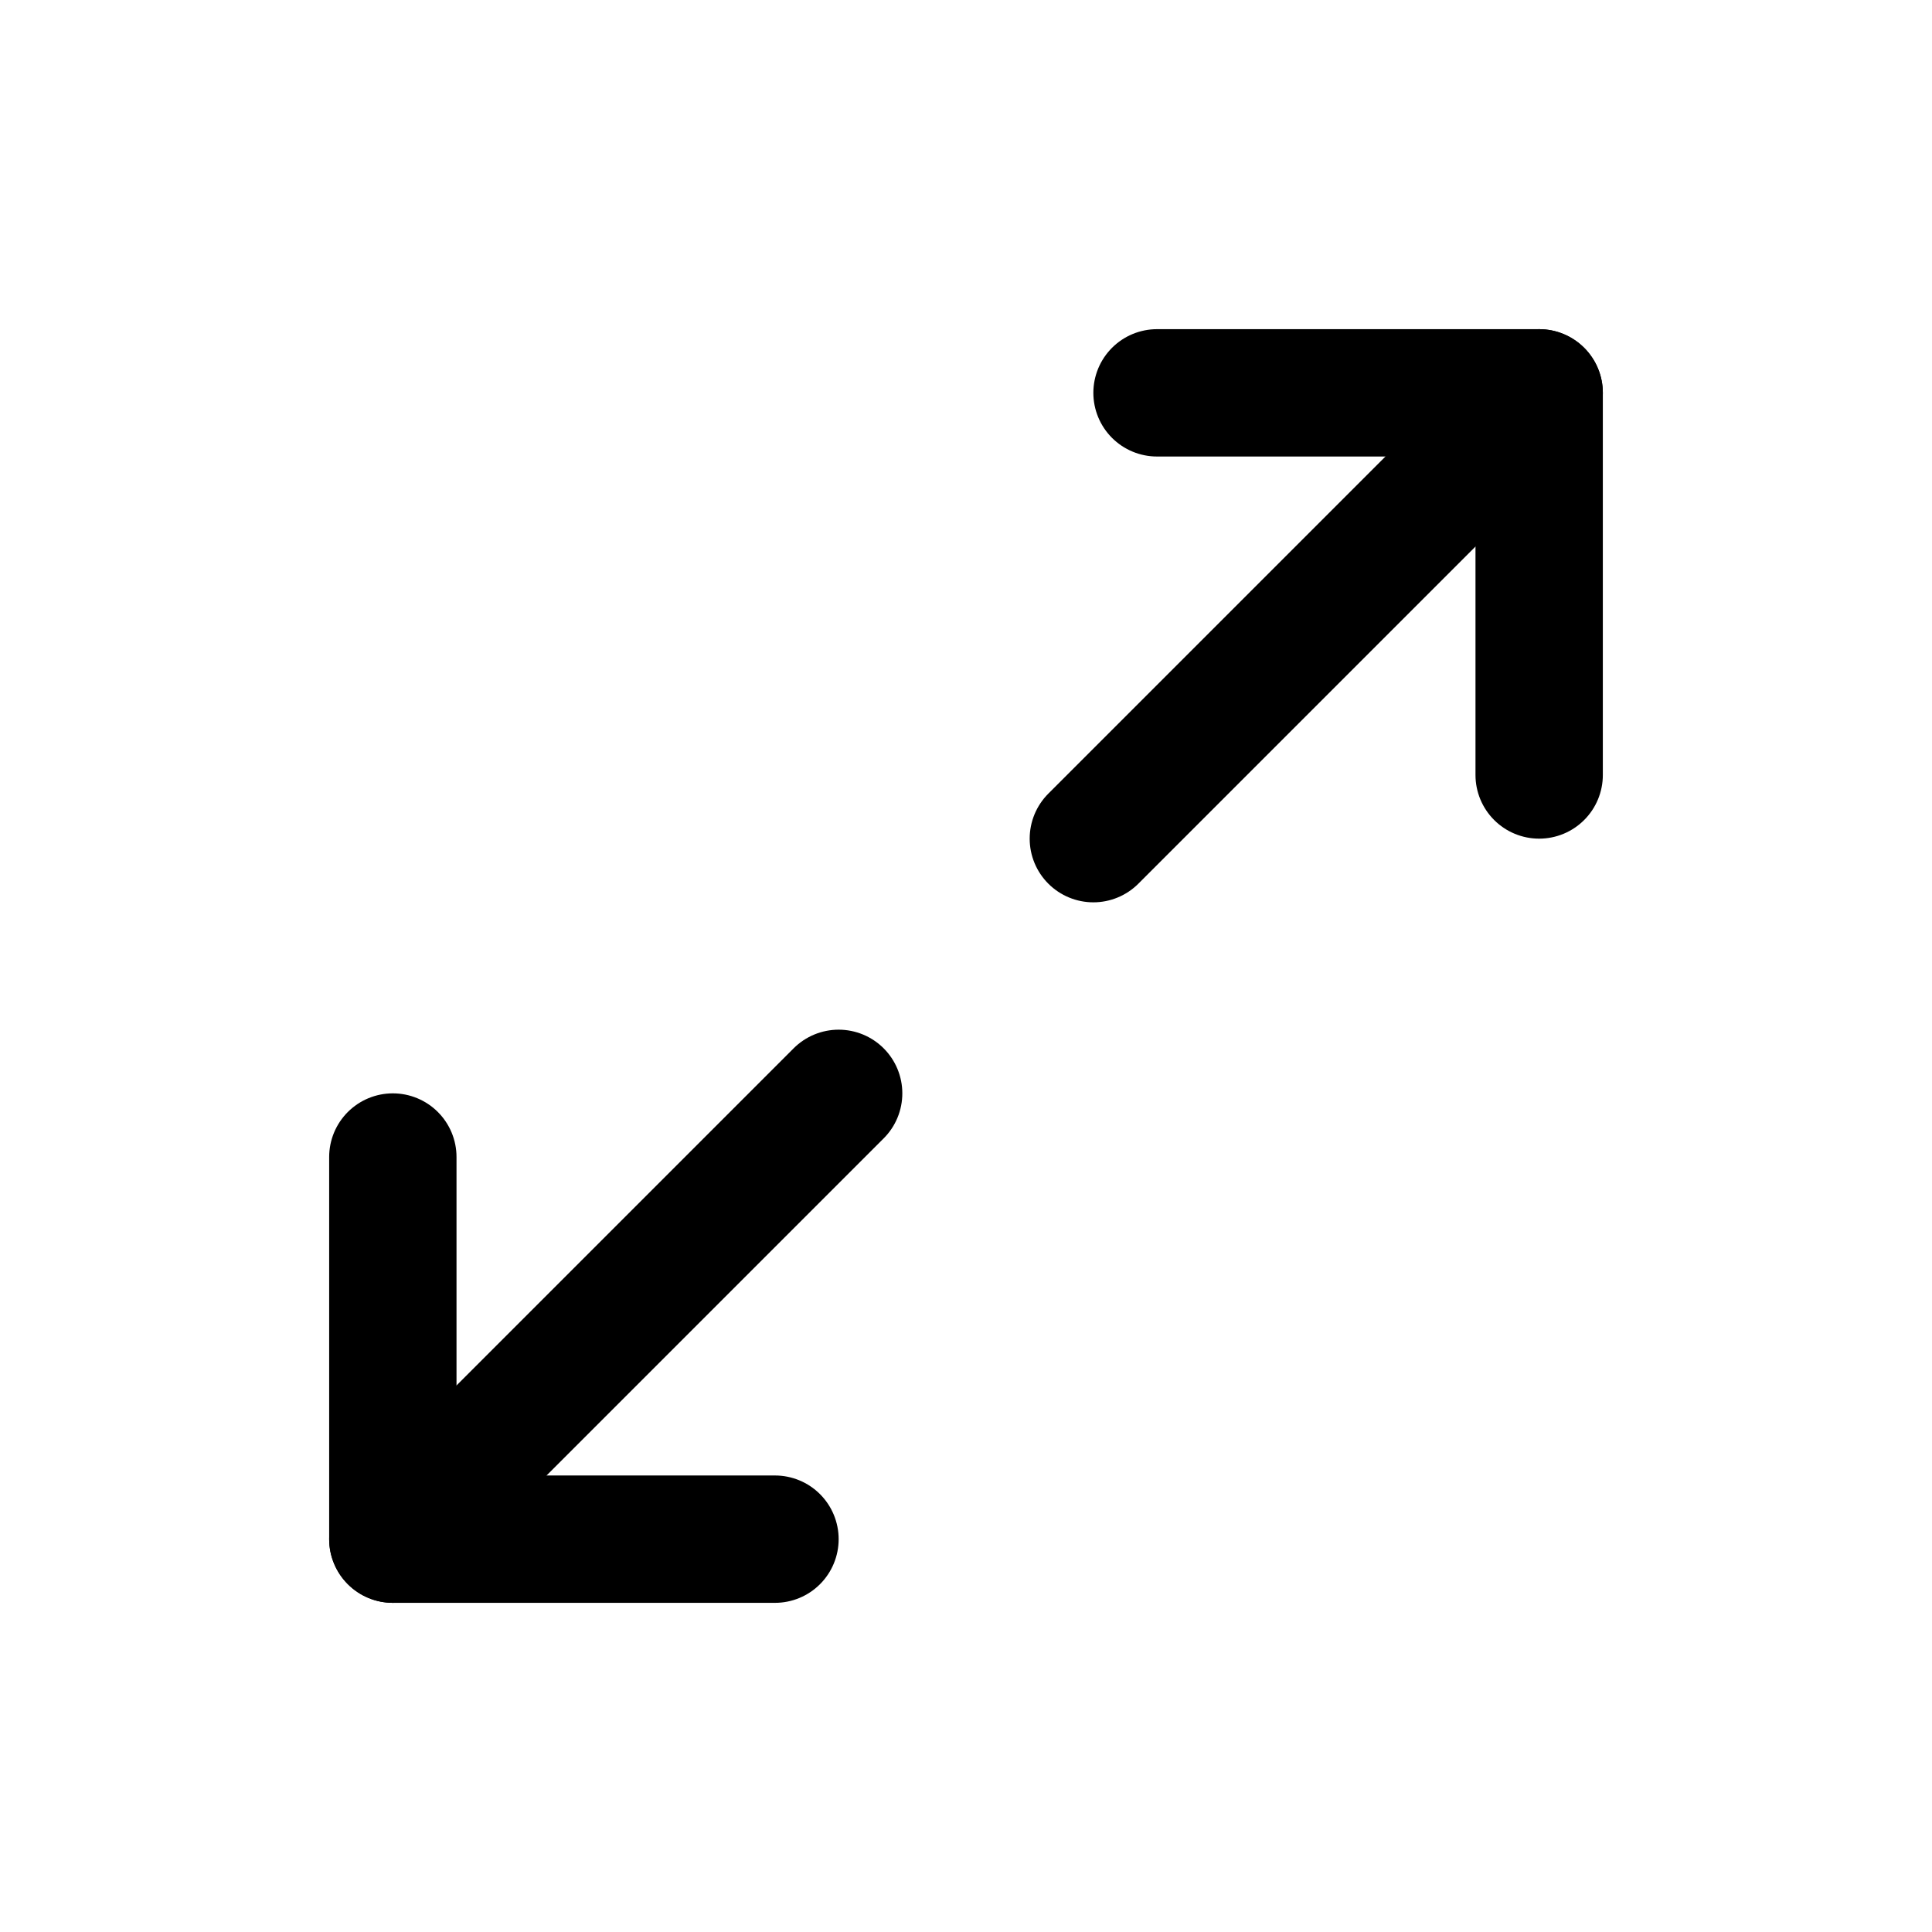 <svg width="24" height="24" viewBox="0 0 24 24" fill="none" xmlns="http://www.w3.org/2000/svg">
<path d="M14.373 4.88H19.12V9.627" stroke="black" stroke-width="1.582" stroke-linecap="round" stroke-linejoin="round"/>
<path d="M9.627 19.12H4.88V14.373" stroke="black" stroke-width="1.582" stroke-linecap="round" stroke-linejoin="round"/>
<path d="M19.12 4.88L13.582 10.418" stroke="black" stroke-width="1.582" stroke-linecap="round" stroke-linejoin="round"/>
<path d="M4.88 19.12L10.418 13.582" stroke="black" stroke-width="1.582" stroke-linecap="round" stroke-linejoin="round"/>
</svg>
